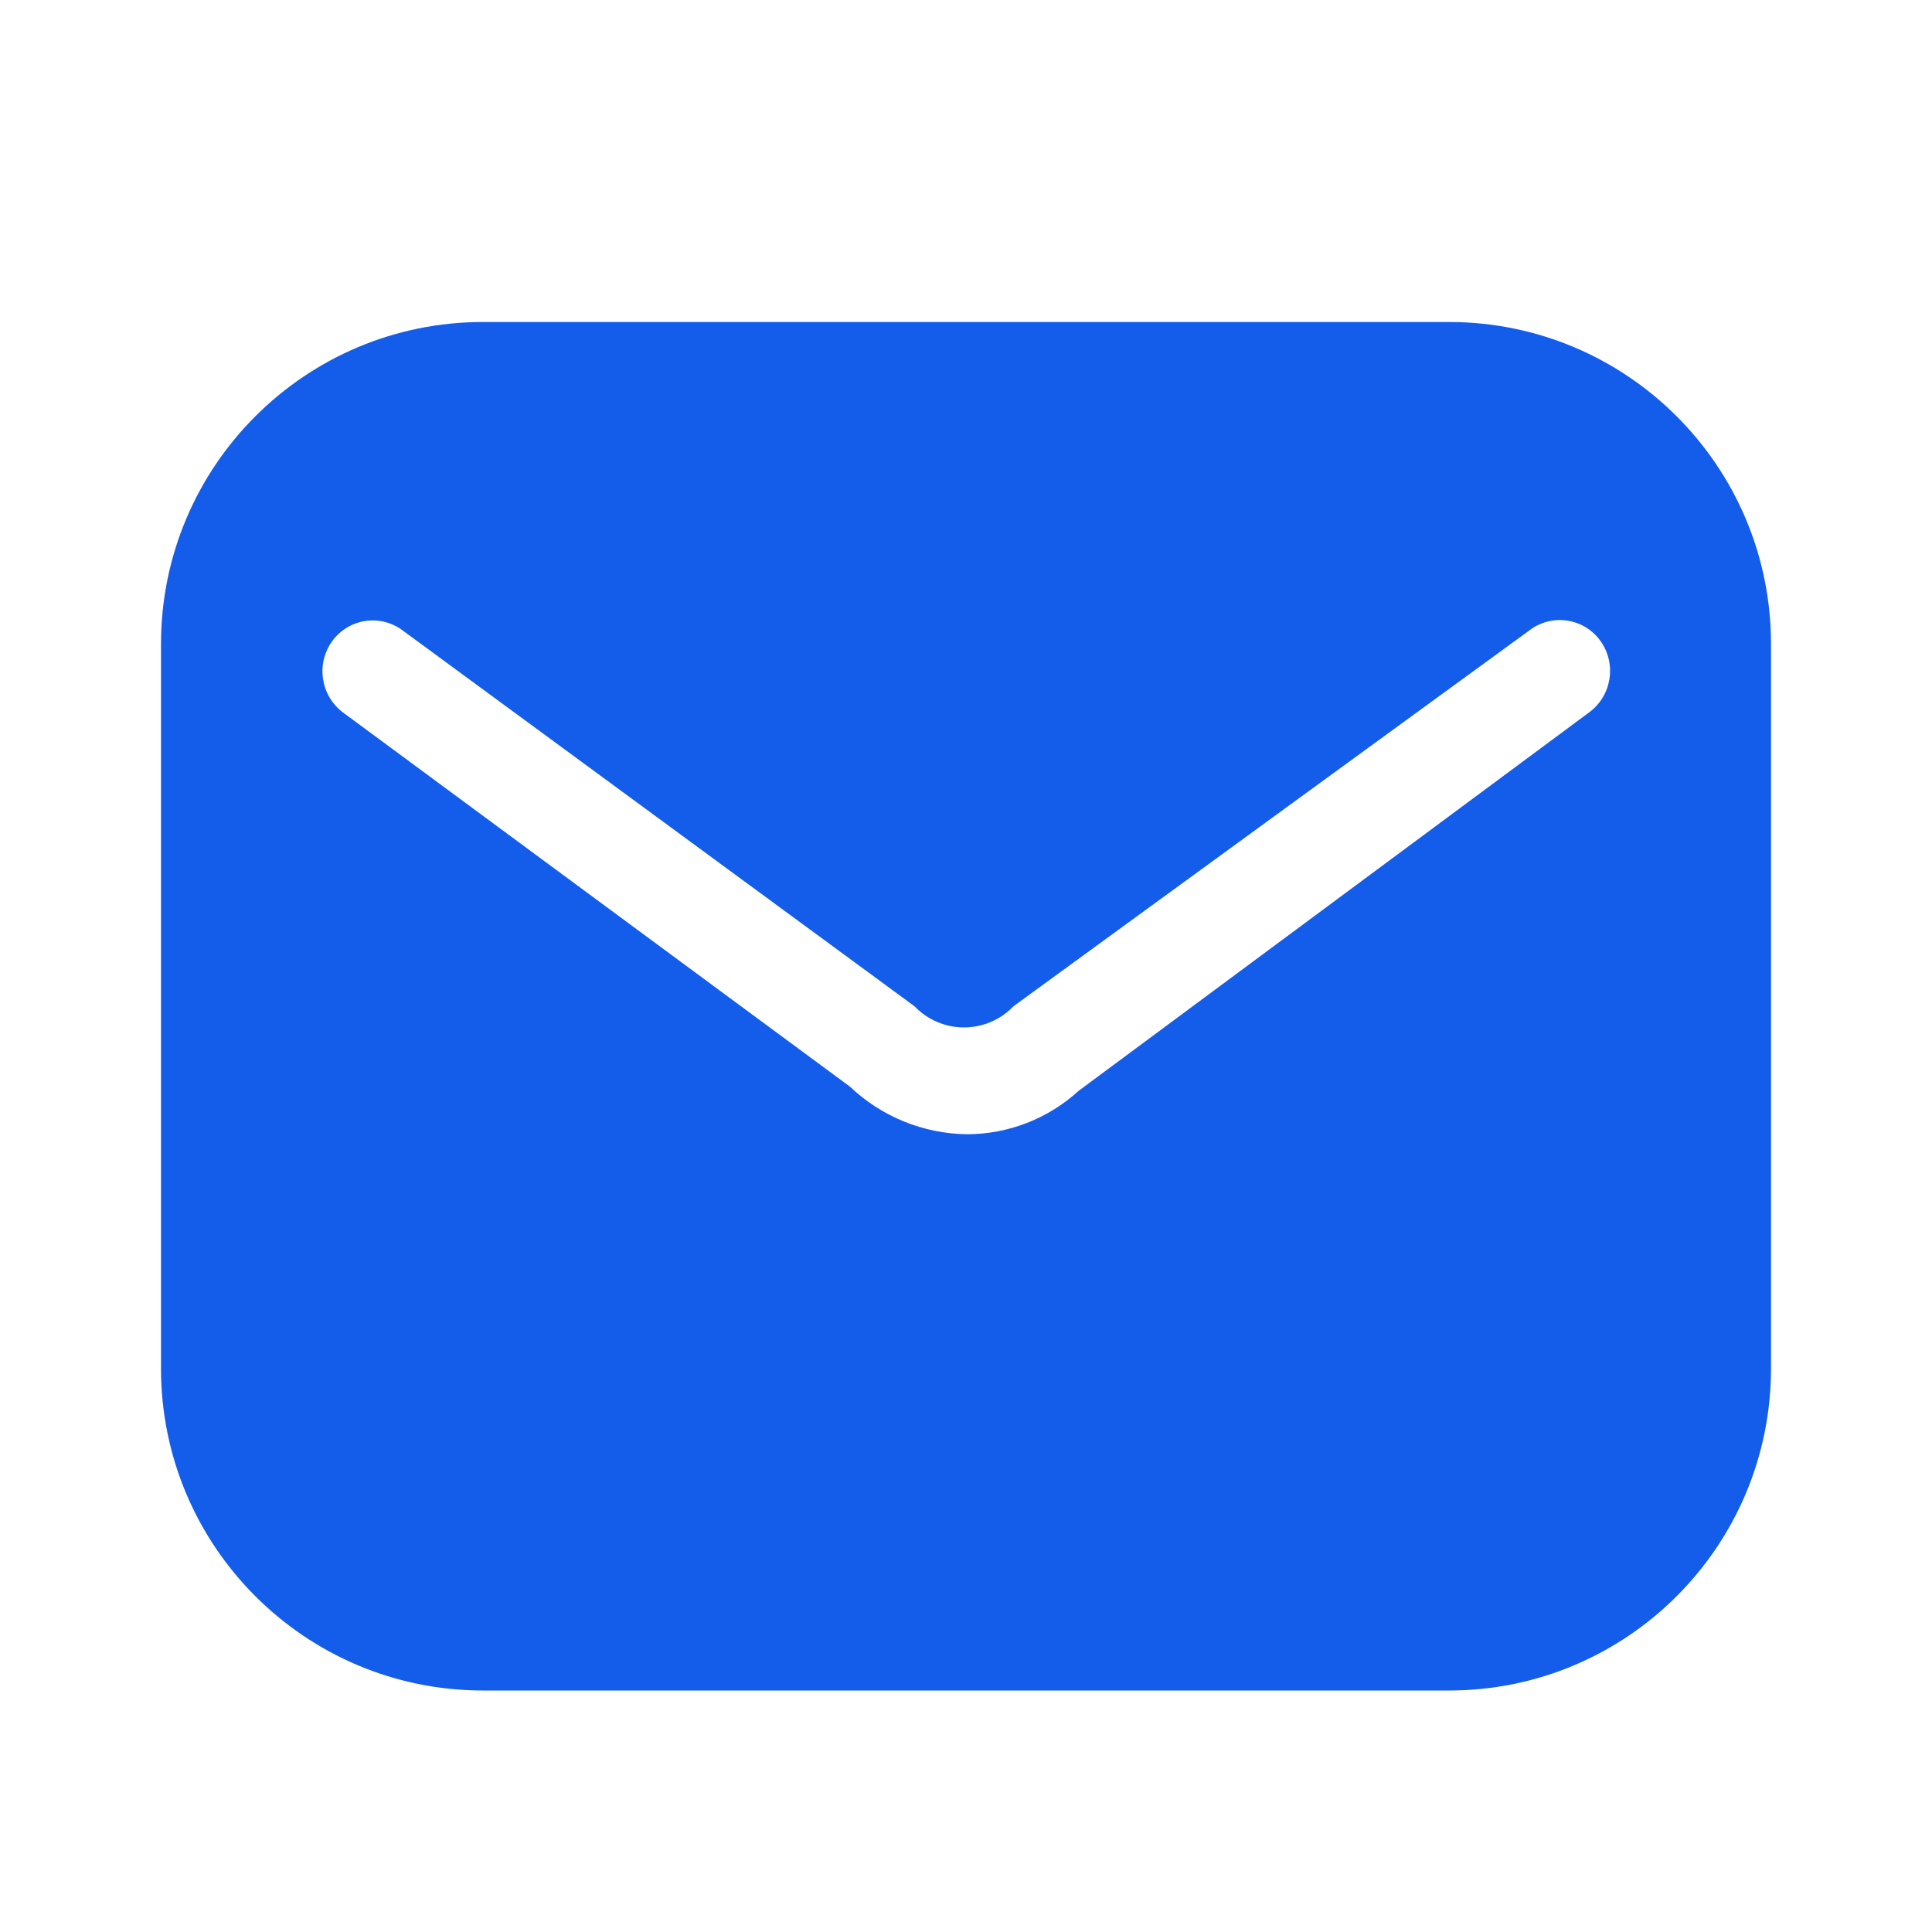 <svg width="48" height="48" viewBox="0 0 48 48" fill="none" xmlns="http://www.w3.org/2000/svg">
<path fill-rule="evenodd" clip-rule="evenodd" d="M12 8H36C40.418 8 44 11.582 44 16V34C44 38.418 40.418 42 36 42H12C7.582 42 4 38.418 4 34V16C4 11.582 7.582 8 12 8ZM26.8 27.1L39.48 17.7C40.046 17.284 40.171 16.49 39.76 15.92C39.564 15.648 39.267 15.467 38.935 15.418C38.603 15.369 38.266 15.456 38 15.66L25.18 25C24.859 25.336 24.415 25.526 23.95 25.526C23.485 25.526 23.041 25.336 22.72 25L10 15.66C9.735 15.463 9.403 15.379 9.076 15.428C8.749 15.477 8.456 15.654 8.26 15.92C7.845 16.485 7.961 17.278 8.52 17.7L21.12 27C21.904 27.744 22.939 28.165 24.02 28.18C25.049 28.18 26.041 27.794 26.8 27.1Z" fill="#135DEA"/>
</svg>
